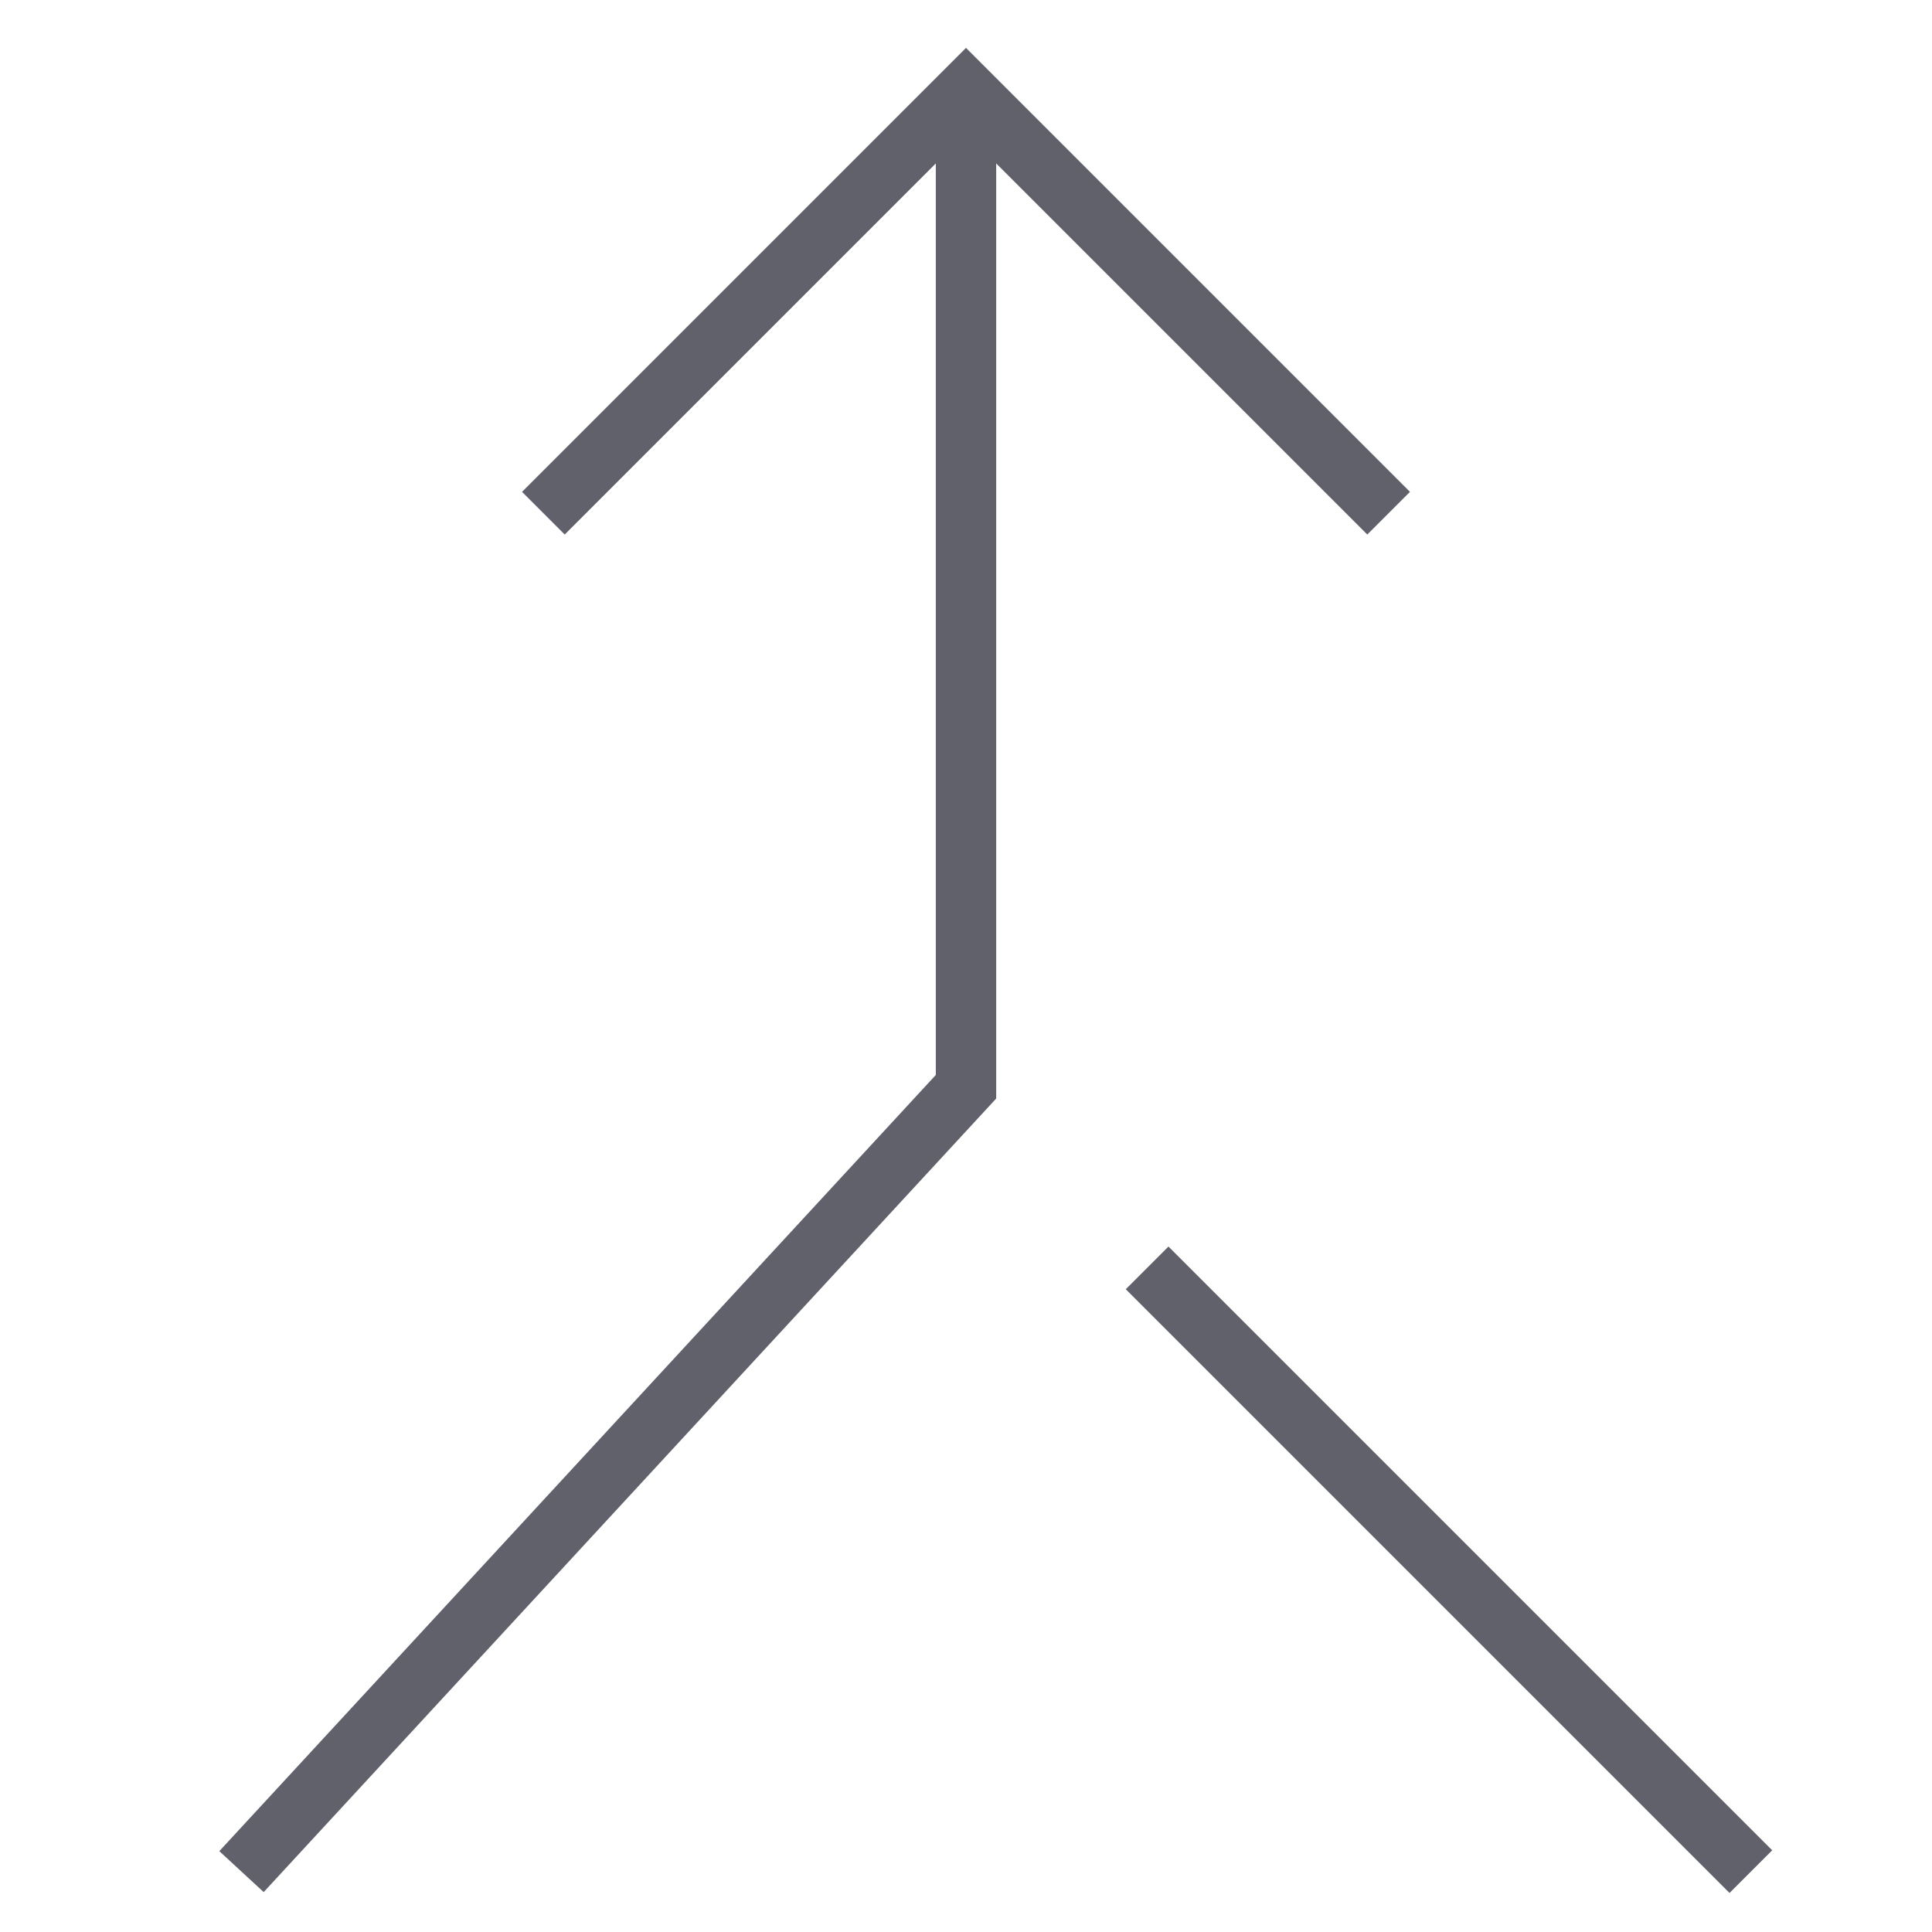 <svg xmlns="http://www.w3.org/2000/svg" height="24" width="24" viewBox="0 0 64 64"><polyline data-cap="butt" fill="none" stroke="#61616b" stroke-width="2" points="8,62 32,36 32,3 "></polyline> <line data-cap="butt" data-color="color-2" fill="none" stroke="#61616b" stroke-width="2" x1="38" y1="42" x2="58" y2="62"></line> <polyline fill="none" stroke="#61616b" stroke-width="2" points="46,17 32,3 18,17 "></polyline></svg>